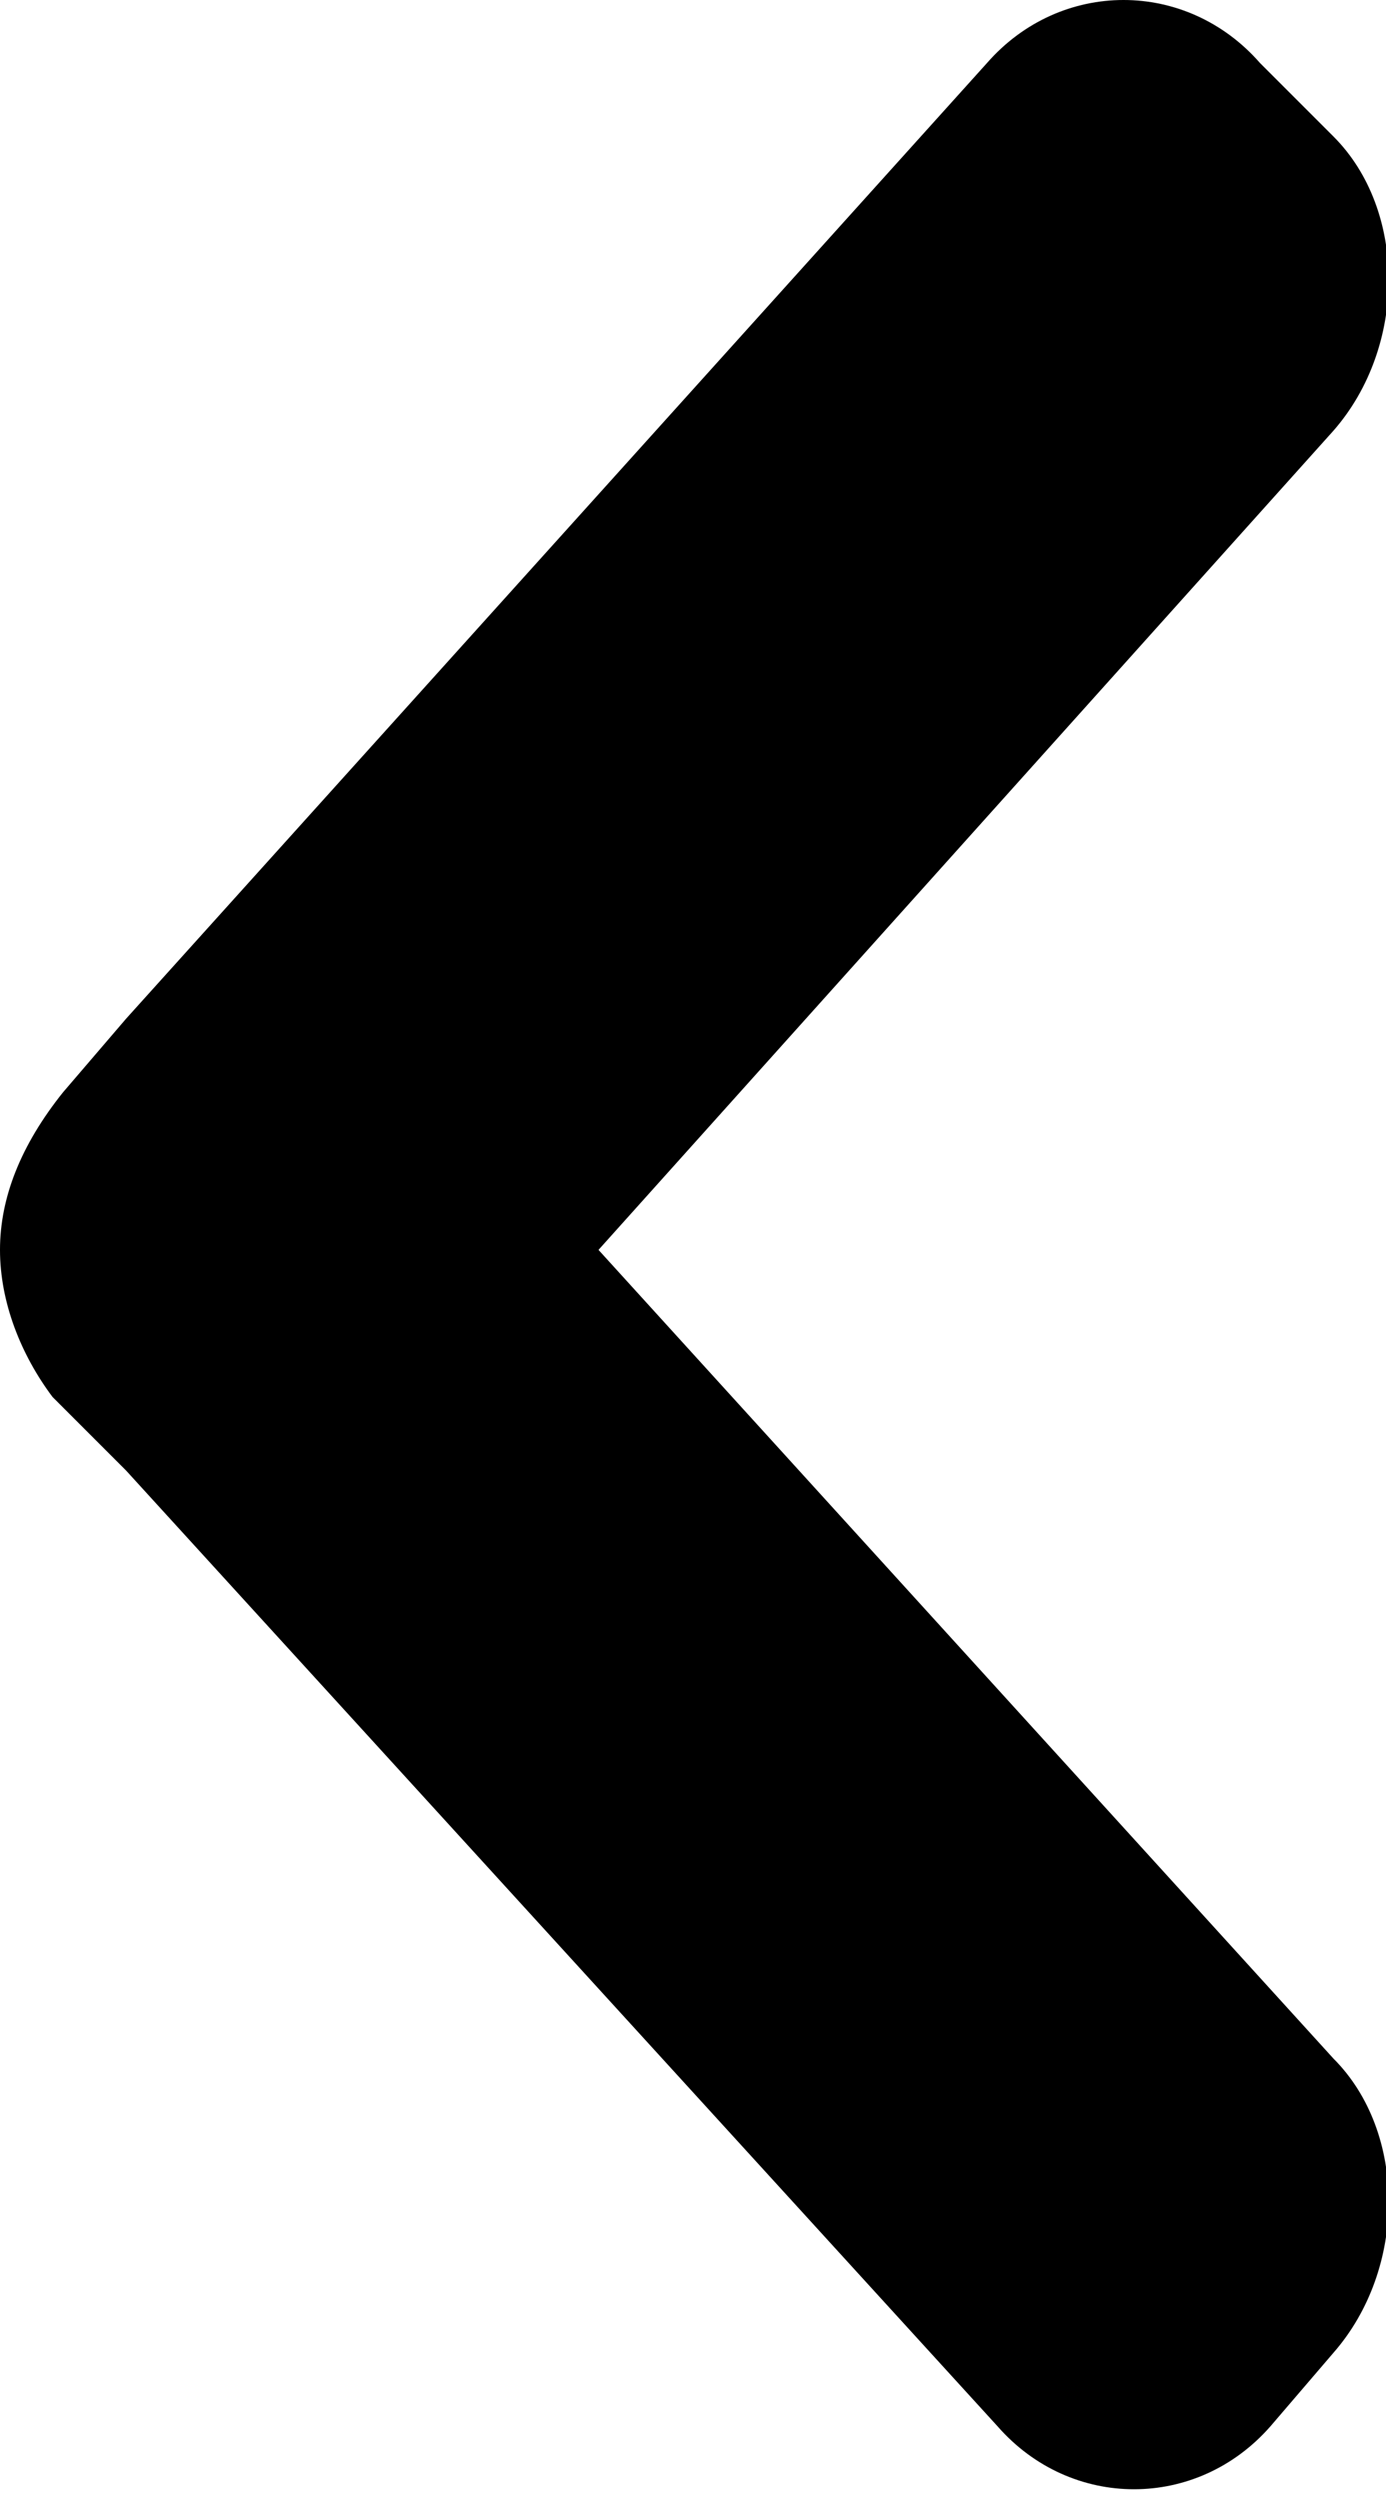 <?xml version="1.0" encoding="utf-8"?>
<svg version="1.1" xmlns="http://www.w3.org/2000/svg" xmlns:xlink="http://www.w3.org/1999/xlink" x="0px" y="0px"
	 viewBox="0 0 13.2 23.8" style="enable-background:new 0 0 13.2 23.8;" xml:space="preserve">
<path d="M5.7,11.9l7-7.8c0.7-0.8,0.7-2.1,0-2.8L12,0.6c-0.7-0.8-1.9-0.8-2.6,0L1.2,9.7l0,0l-0.6,0.7
	C0.2,10.9,0,11.4,0,11.9s0.2,1,0.5,1.4L1.2,14l0,0l8.3,9.1c0.7,0.8,1.9,0.8,2.6,0l0.6-0.7c0.7-0.8,0.7-2.1,0-2.8L5.7,11.9z"/>
</svg>
